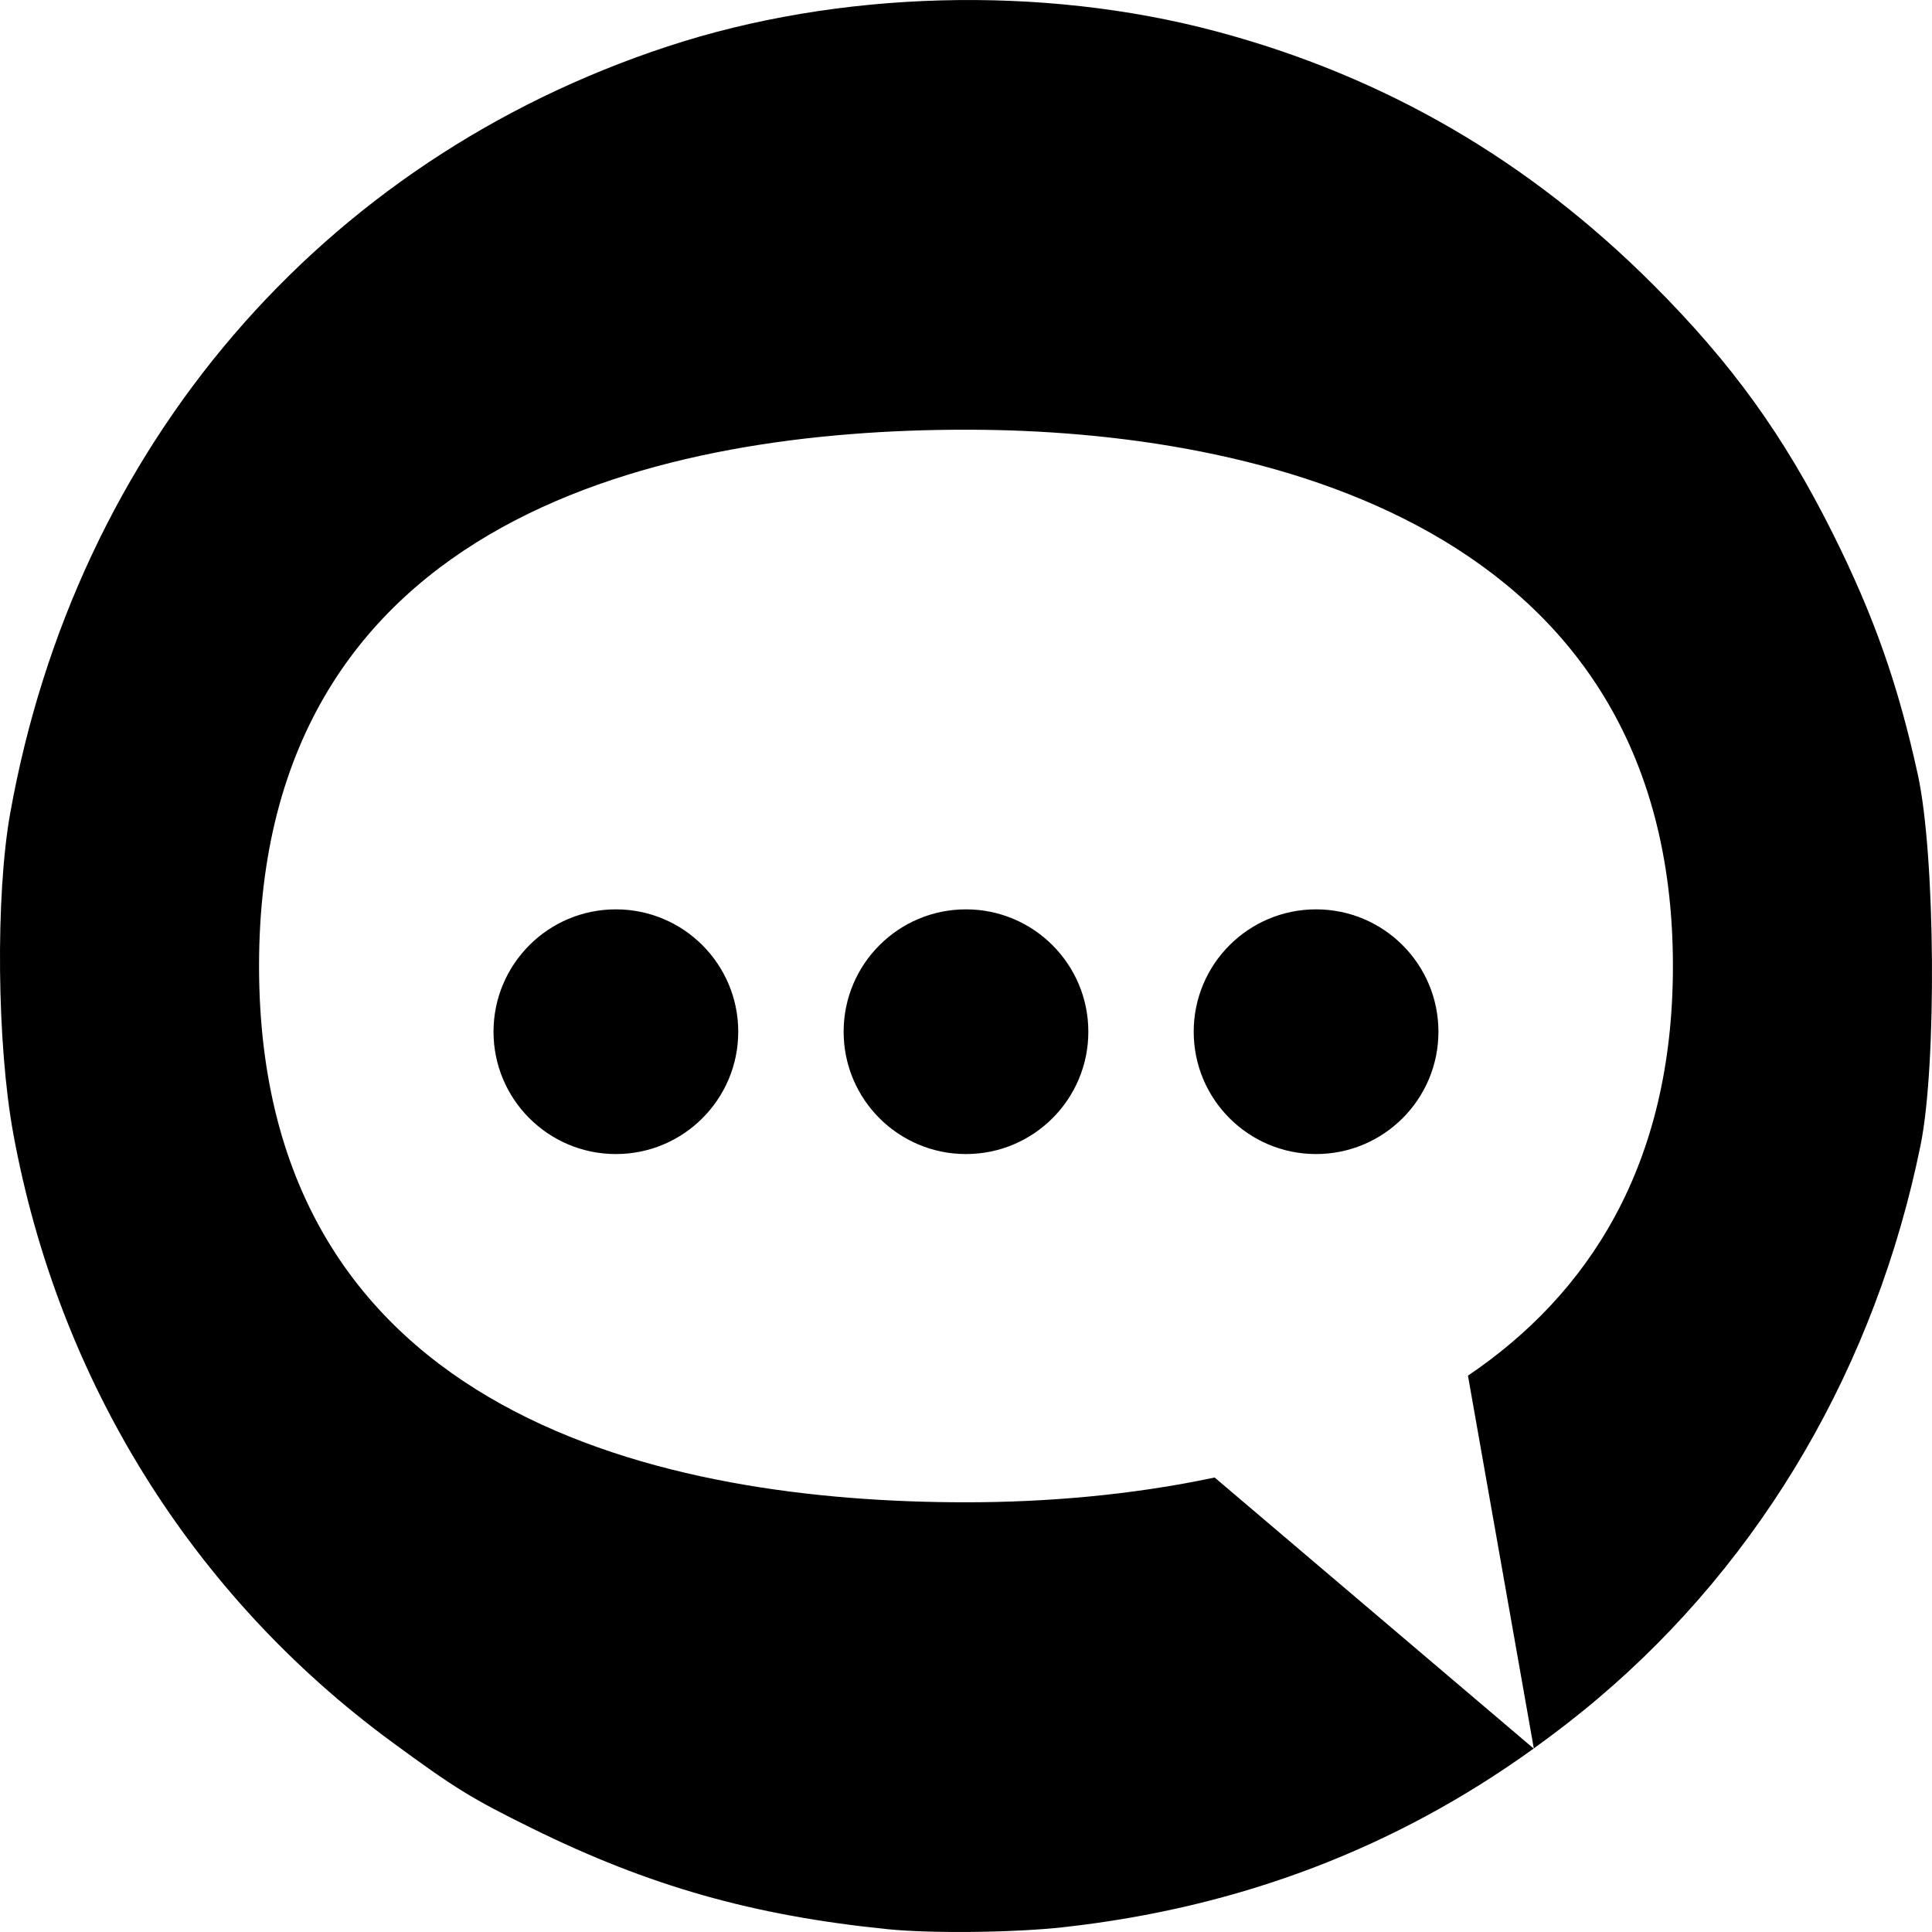<?xml version="1.0" encoding="UTF-8" standalone="no"?>
<!-- Created with Inkscape (http://www.inkscape.org/) -->

<svg
   width="67.734mm"
   height="67.733mm"
   viewBox="0 0 67.734 67.733"
   version="1.1"
   id="svg8"
   xml:space="preserve"
   sodipodi:docname="icon-contacto_neg.svg"
   inkscape:version="1.3.2 (1:1.3.2+202311252150+091e20ef0f)"
   xmlns:inkscape="http://www.inkscape.org/namespaces/inkscape"
   xmlns:sodipodi="http://sodipodi.sourceforge.net/DTD/sodipodi-0.dtd"
   xmlns="http://www.w3.org/2000/svg"
   xmlns:svg="http://www.w3.org/2000/svg"
   xmlns:rdf="http://www.w3.org/1999/02/22-rdf-syntax-ns#"
   xmlns:cc="http://creativecommons.org/ns#"
   xmlns:dc="http://purl.org/dc/elements/1.1/"><sodipodi:namedview
     id="namedview1"
     pagecolor="#ffffff"
     bordercolor="#666666"
     borderopacity="1.0"
     inkscape:showpageshadow="2"
     inkscape:pageopacity="0.0"
     inkscape:pagecheckerboard="0"
     inkscape:deskcolor="#d1d1d1"
     inkscape:document-units="mm"
     inkscape:current-layer="g4" /><defs
     id="defs2" /><g
     id="g4"
     transform="translate(-86.953,1.443)"><path
       id="path7"
       style="fill:#000000;fill-opacity:1;stroke-width:0.766"
       d="M 119.928 -1.429 C 116.63 -1.34 113.35 -0.8 110.364 0.183 C 98.207 4.182 89.614 14.205 87.31 27.072 C 86.793 29.96 86.844 35.167 87.419 38.303 C 89.007 46.959 93.692 54.487 100.691 59.628 C 102.912 61.259 103.482 61.61 105.615 62.661 C 109.711 64.68 113.353 65.714 118.058 66.191 C 119.596 66.348 122.507 66.315 124.242 66.122 C 130.414 65.435 135.87 63.356 140.722 59.859 L 129.537 50.357 C 126.576 50.986 123.559 51.226 120.819 51.226 C 110.435 51.226 96.035 48.332 96.035 32.424 C 96.035 16.516 110.435 13.622 120.819 13.622 C 131.203 13.622 145.604 17.004 145.604 32.424 C 145.604 39.425 142.631 43.938 138.418 46.786 L 140.727 59.855 C 141.498 59.299 142.257 58.715 142.997 58.087 C 148.768 53.192 152.719 46.408 154.286 38.707 C 154.86 35.886 154.807 28.542 154.192 25.724 C 153.503 22.566 152.648 20.139 151.208 17.258 C 149.491 13.824 147.669 11.298 144.924 8.55 C 140.545 4.167 135.49 1.234 129.603 -0.34 C 126.542 -1.158 123.226 -1.519 119.928 -1.429 z M 108.546 30.438 C 106.176 30.438 104.256 32.359 104.255 34.728 C 104.255 37.097 106.176 39.017 108.546 39.017 C 110.915 39.017 112.835 37.097 112.835 34.728 C 112.835 32.359 110.915 30.438 108.546 30.438 z M 120.819 30.438 C 118.45 30.438 116.53 32.359 116.53 34.728 C 116.53 37.097 118.45 39.017 120.819 39.017 C 123.189 39.017 125.109 37.097 125.109 34.728 C 125.109 32.359 123.188 30.438 120.819 30.438 z M 133.093 30.438 C 130.724 30.438 128.803 32.359 128.803 34.728 C 128.803 37.097 130.724 39.017 133.093 39.017 C 135.463 39.017 137.383 37.097 137.383 34.728 C 137.383 32.359 135.463 30.438 133.093 30.438 z " /></g></svg>
